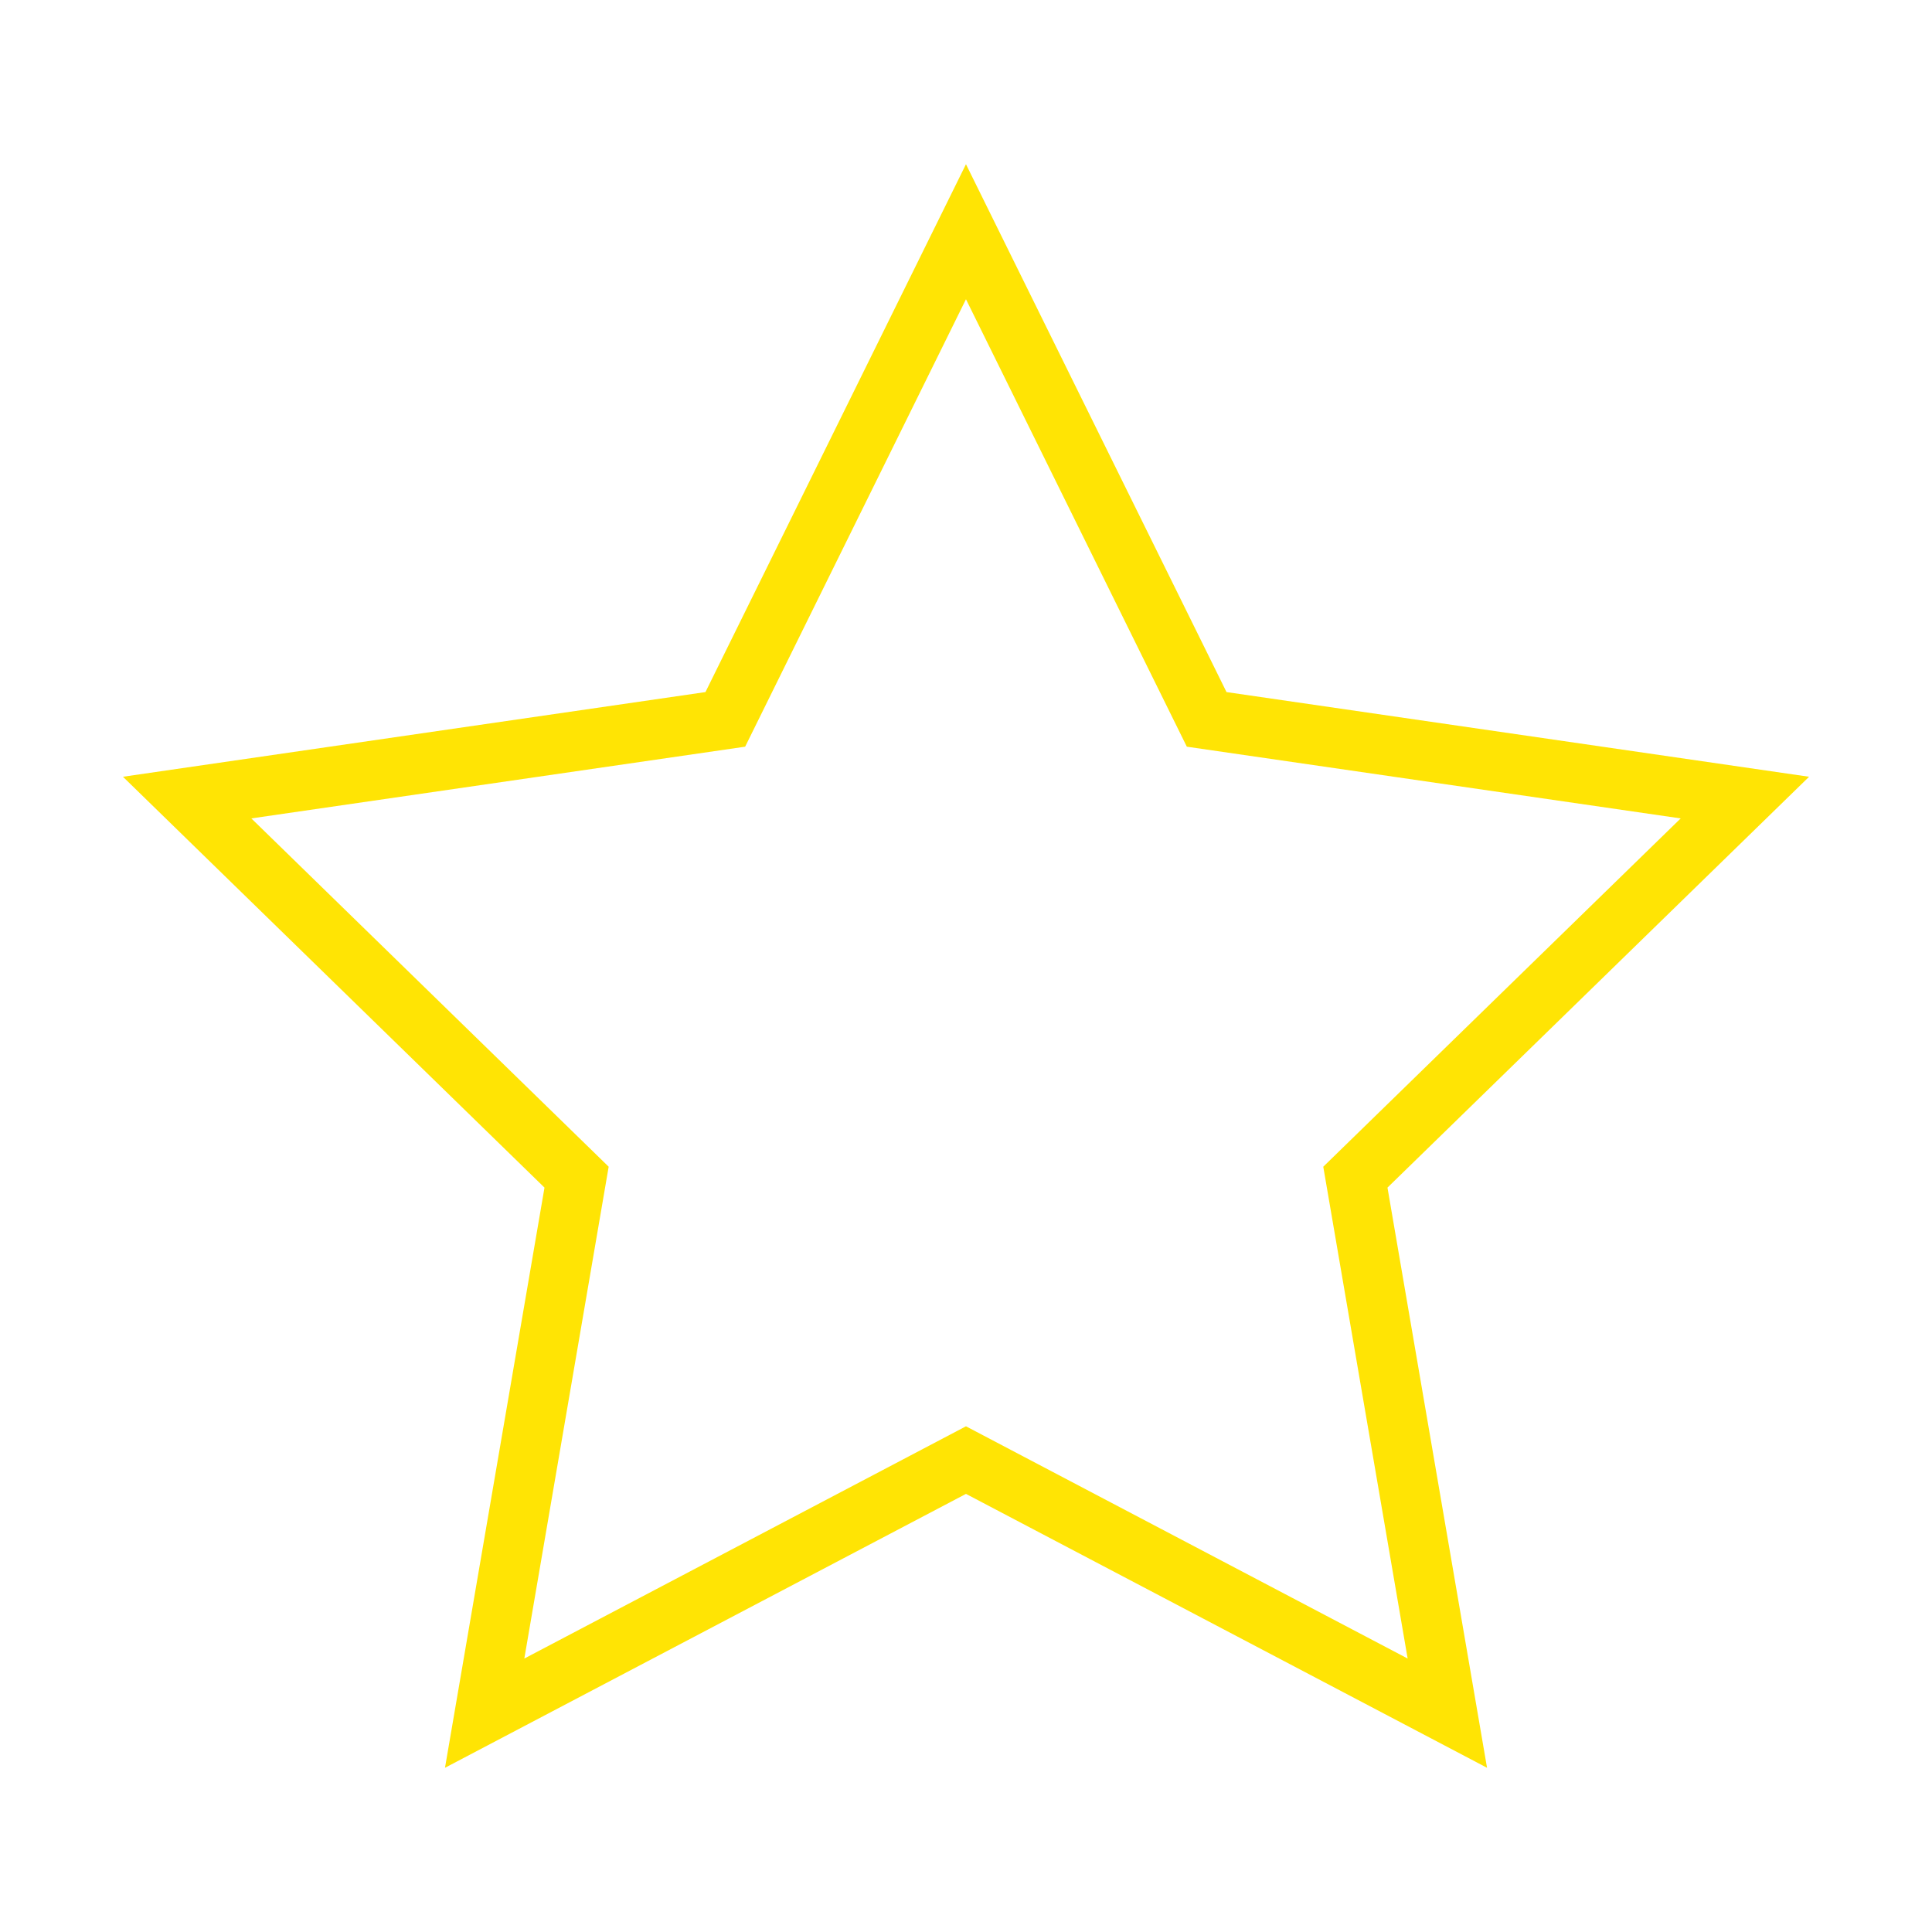 <?xml version="1.0" encoding="utf-8"?>
<!-- Generator: Adobe Illustrator 15.0.0, SVG Export Plug-In . SVG Version: 6.00 Build 0)  -->
<!DOCTYPE svg PUBLIC "-//W3C//DTD SVG 1.1//EN" "http://www.w3.org/Graphics/SVG/1.1/DTD/svg11.dtd">
<svg version="1.1" id="Layer_1" xmlns="http://www.w3.org/2000/svg" xmlns:xlink="http://www.w3.org/1999/xlink" x="0px" y="0px"
	 viewBox="0 0 64 64" enable-background="new 0 0 64 64" xml:space="preserve">
<g>
	<g>
		<path fill="#ffe404" d="M14.741,58.56l3.296-19.219L4.073,25.731l19.296-2.805l8.63-17.486l8.631,17.486l19.298,2.805L45.962,39.341L49.26,58.56
			l-17.261-9.073L14.741,58.56z M31.999,47.248l14.631,7.693l-2.795-16.292l11.84-11.538l-16.36-2.376L31.999,9.913l-7.315,14.822
			L8.326,27.111l11.837,11.538l-2.794,16.292L31.999,47.248z"/>
	</g>
</g>
</svg>
